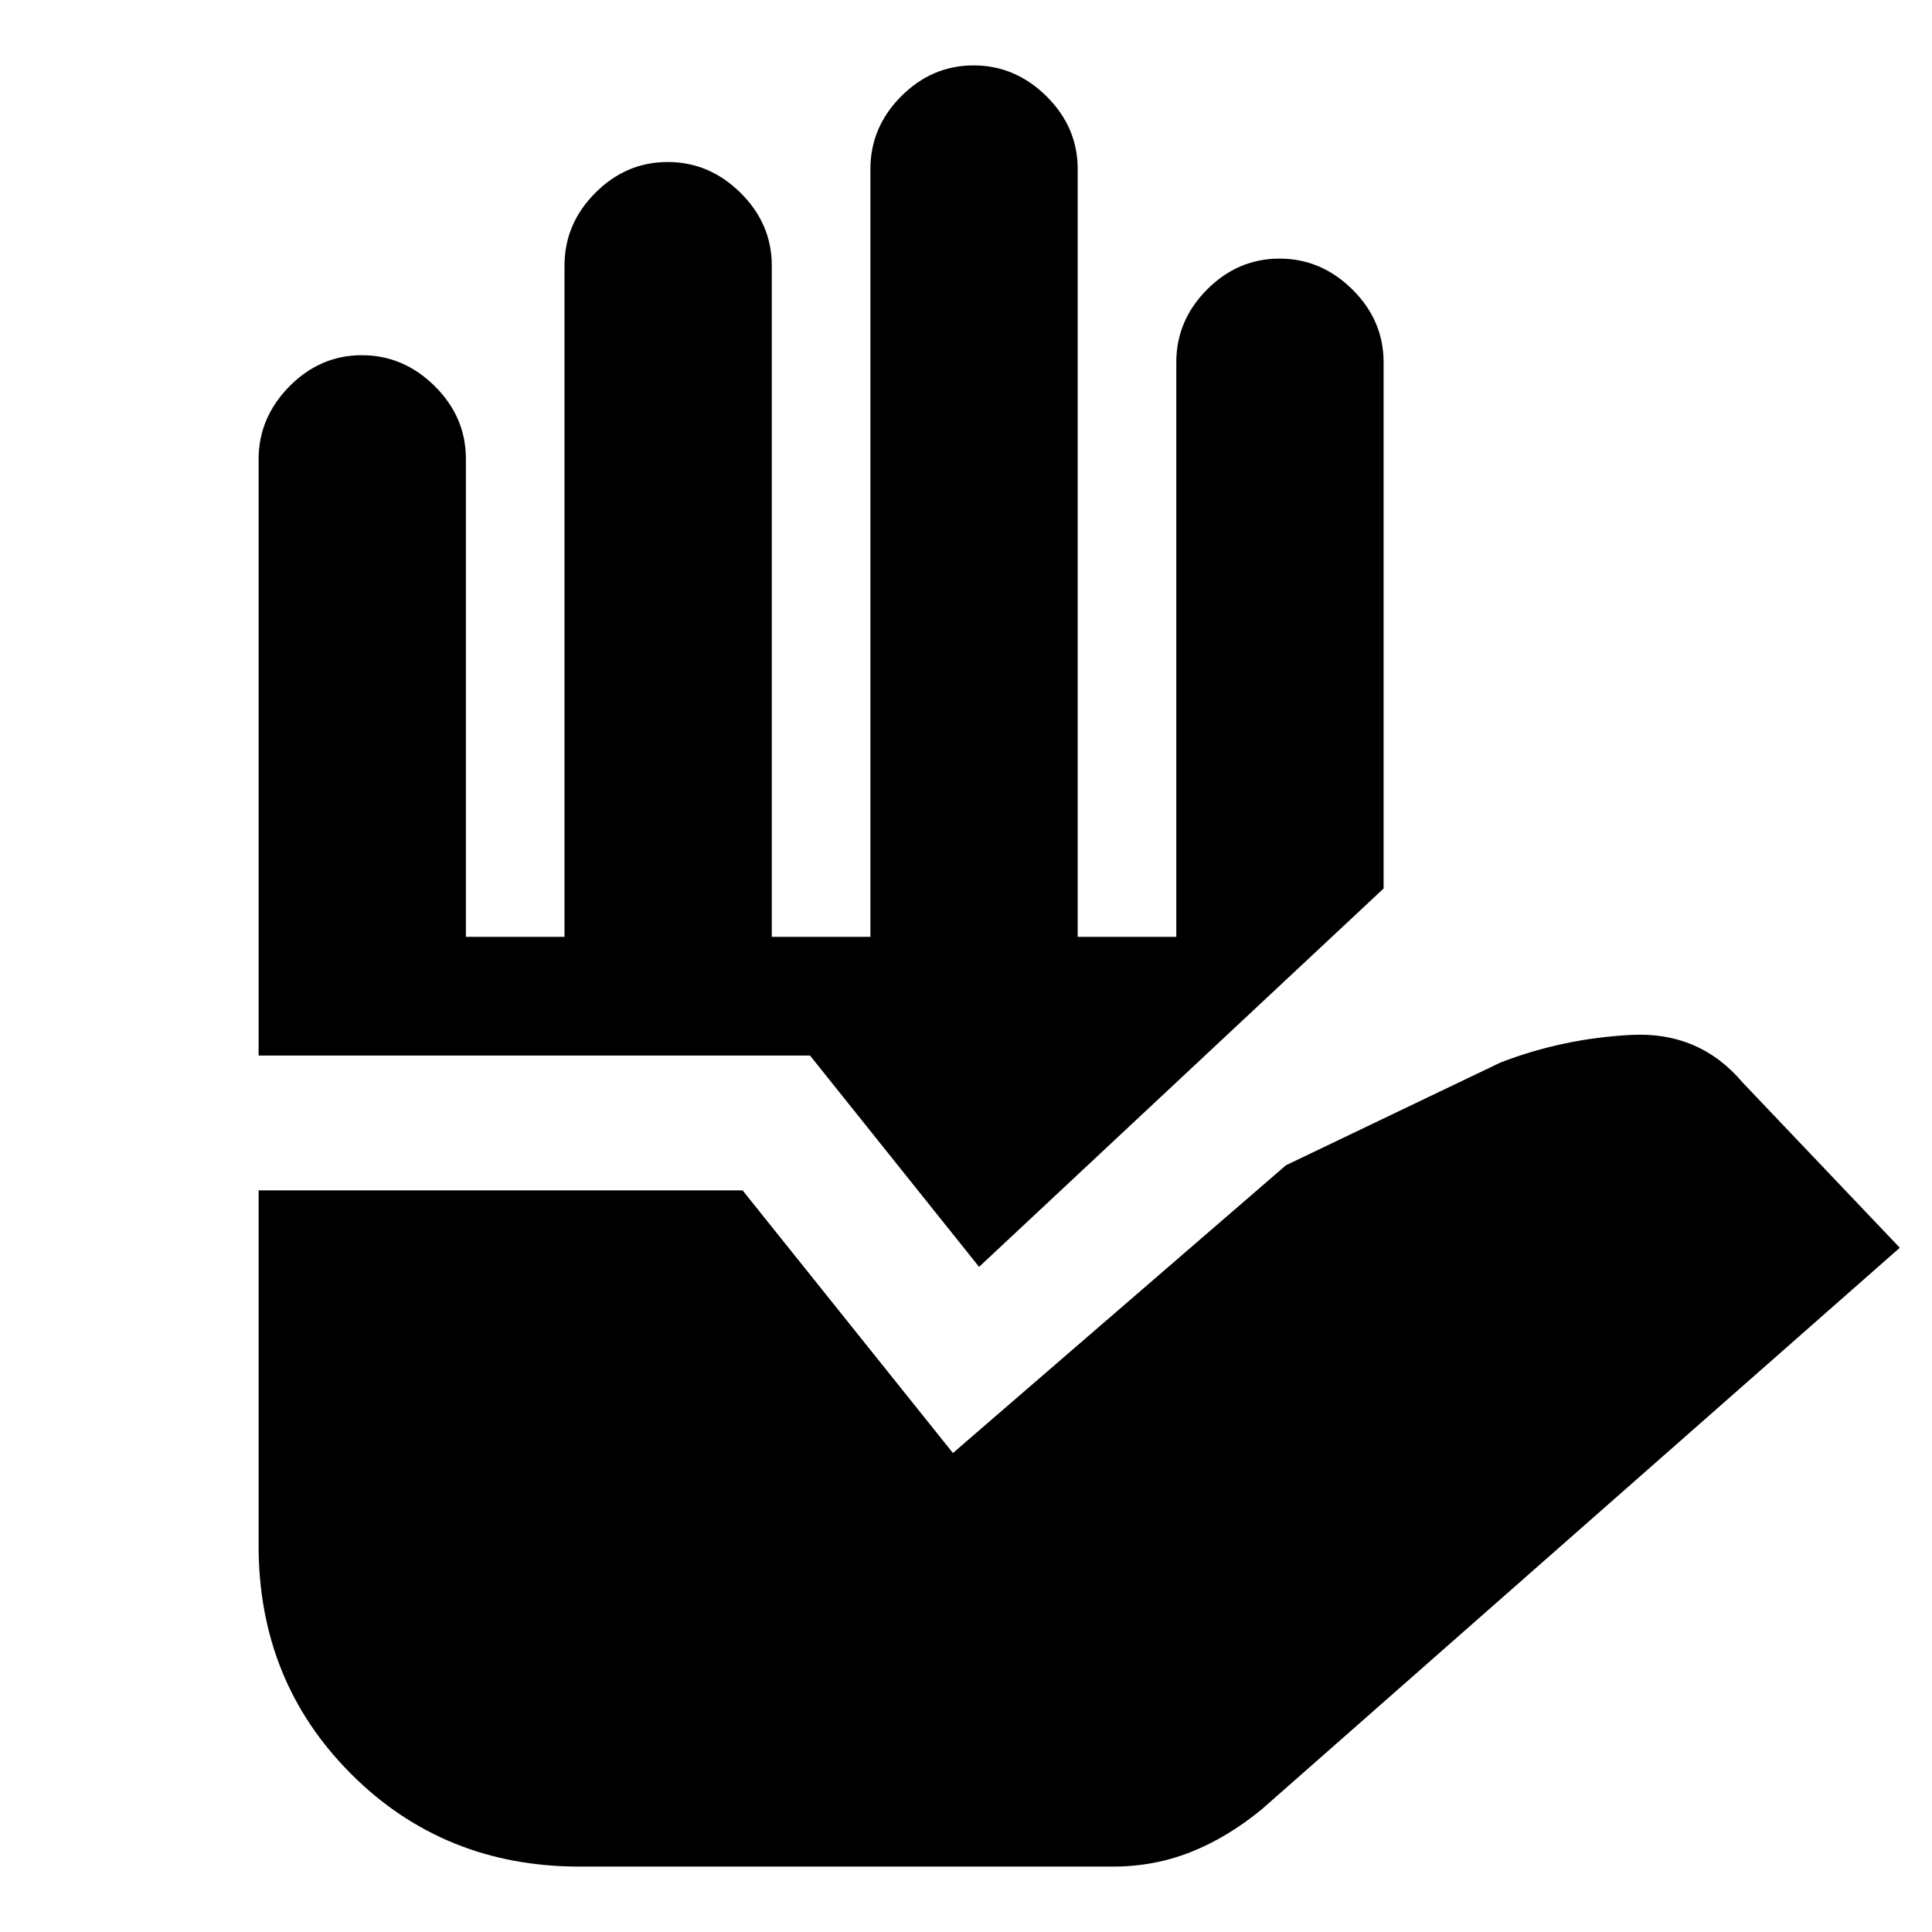 <svg xmlns="http://www.w3.org/2000/svg" height="20" viewBox="0 -960 960 960" width="20"><path d="M288-32.5q-67.5 0-113.5-46t-46-113.5v-176.5H369L473.5-238 639-381l106.5-51q31-12 65-13.75T866-422l78 82L627-61q-17 14-35.25 21.25T553-32.5H288Zm-159.5-403v-296.21q0-20.79 15.29-36.29t36-15.5q20.71 0 36.21 15.35T231.5-732v237.5h49V-828q0-20.8 15.29-36.15 15.29-15.35 36-15.35T368-864.15q15.5 15.35 15.5 36.15v333.5h49V-876q0-20.8 15.29-36.15 15.29-15.35 36-15.35T520-912.15q15.5 15.35 15.5 36.15v381.5h49V-780q0-20.8 15.29-36.15 15.29-15.35 36-15.35T672-816.15q15.5 15.35 15.5 36.15v261.5l-201 188-84-105h-274Z"/></svg>